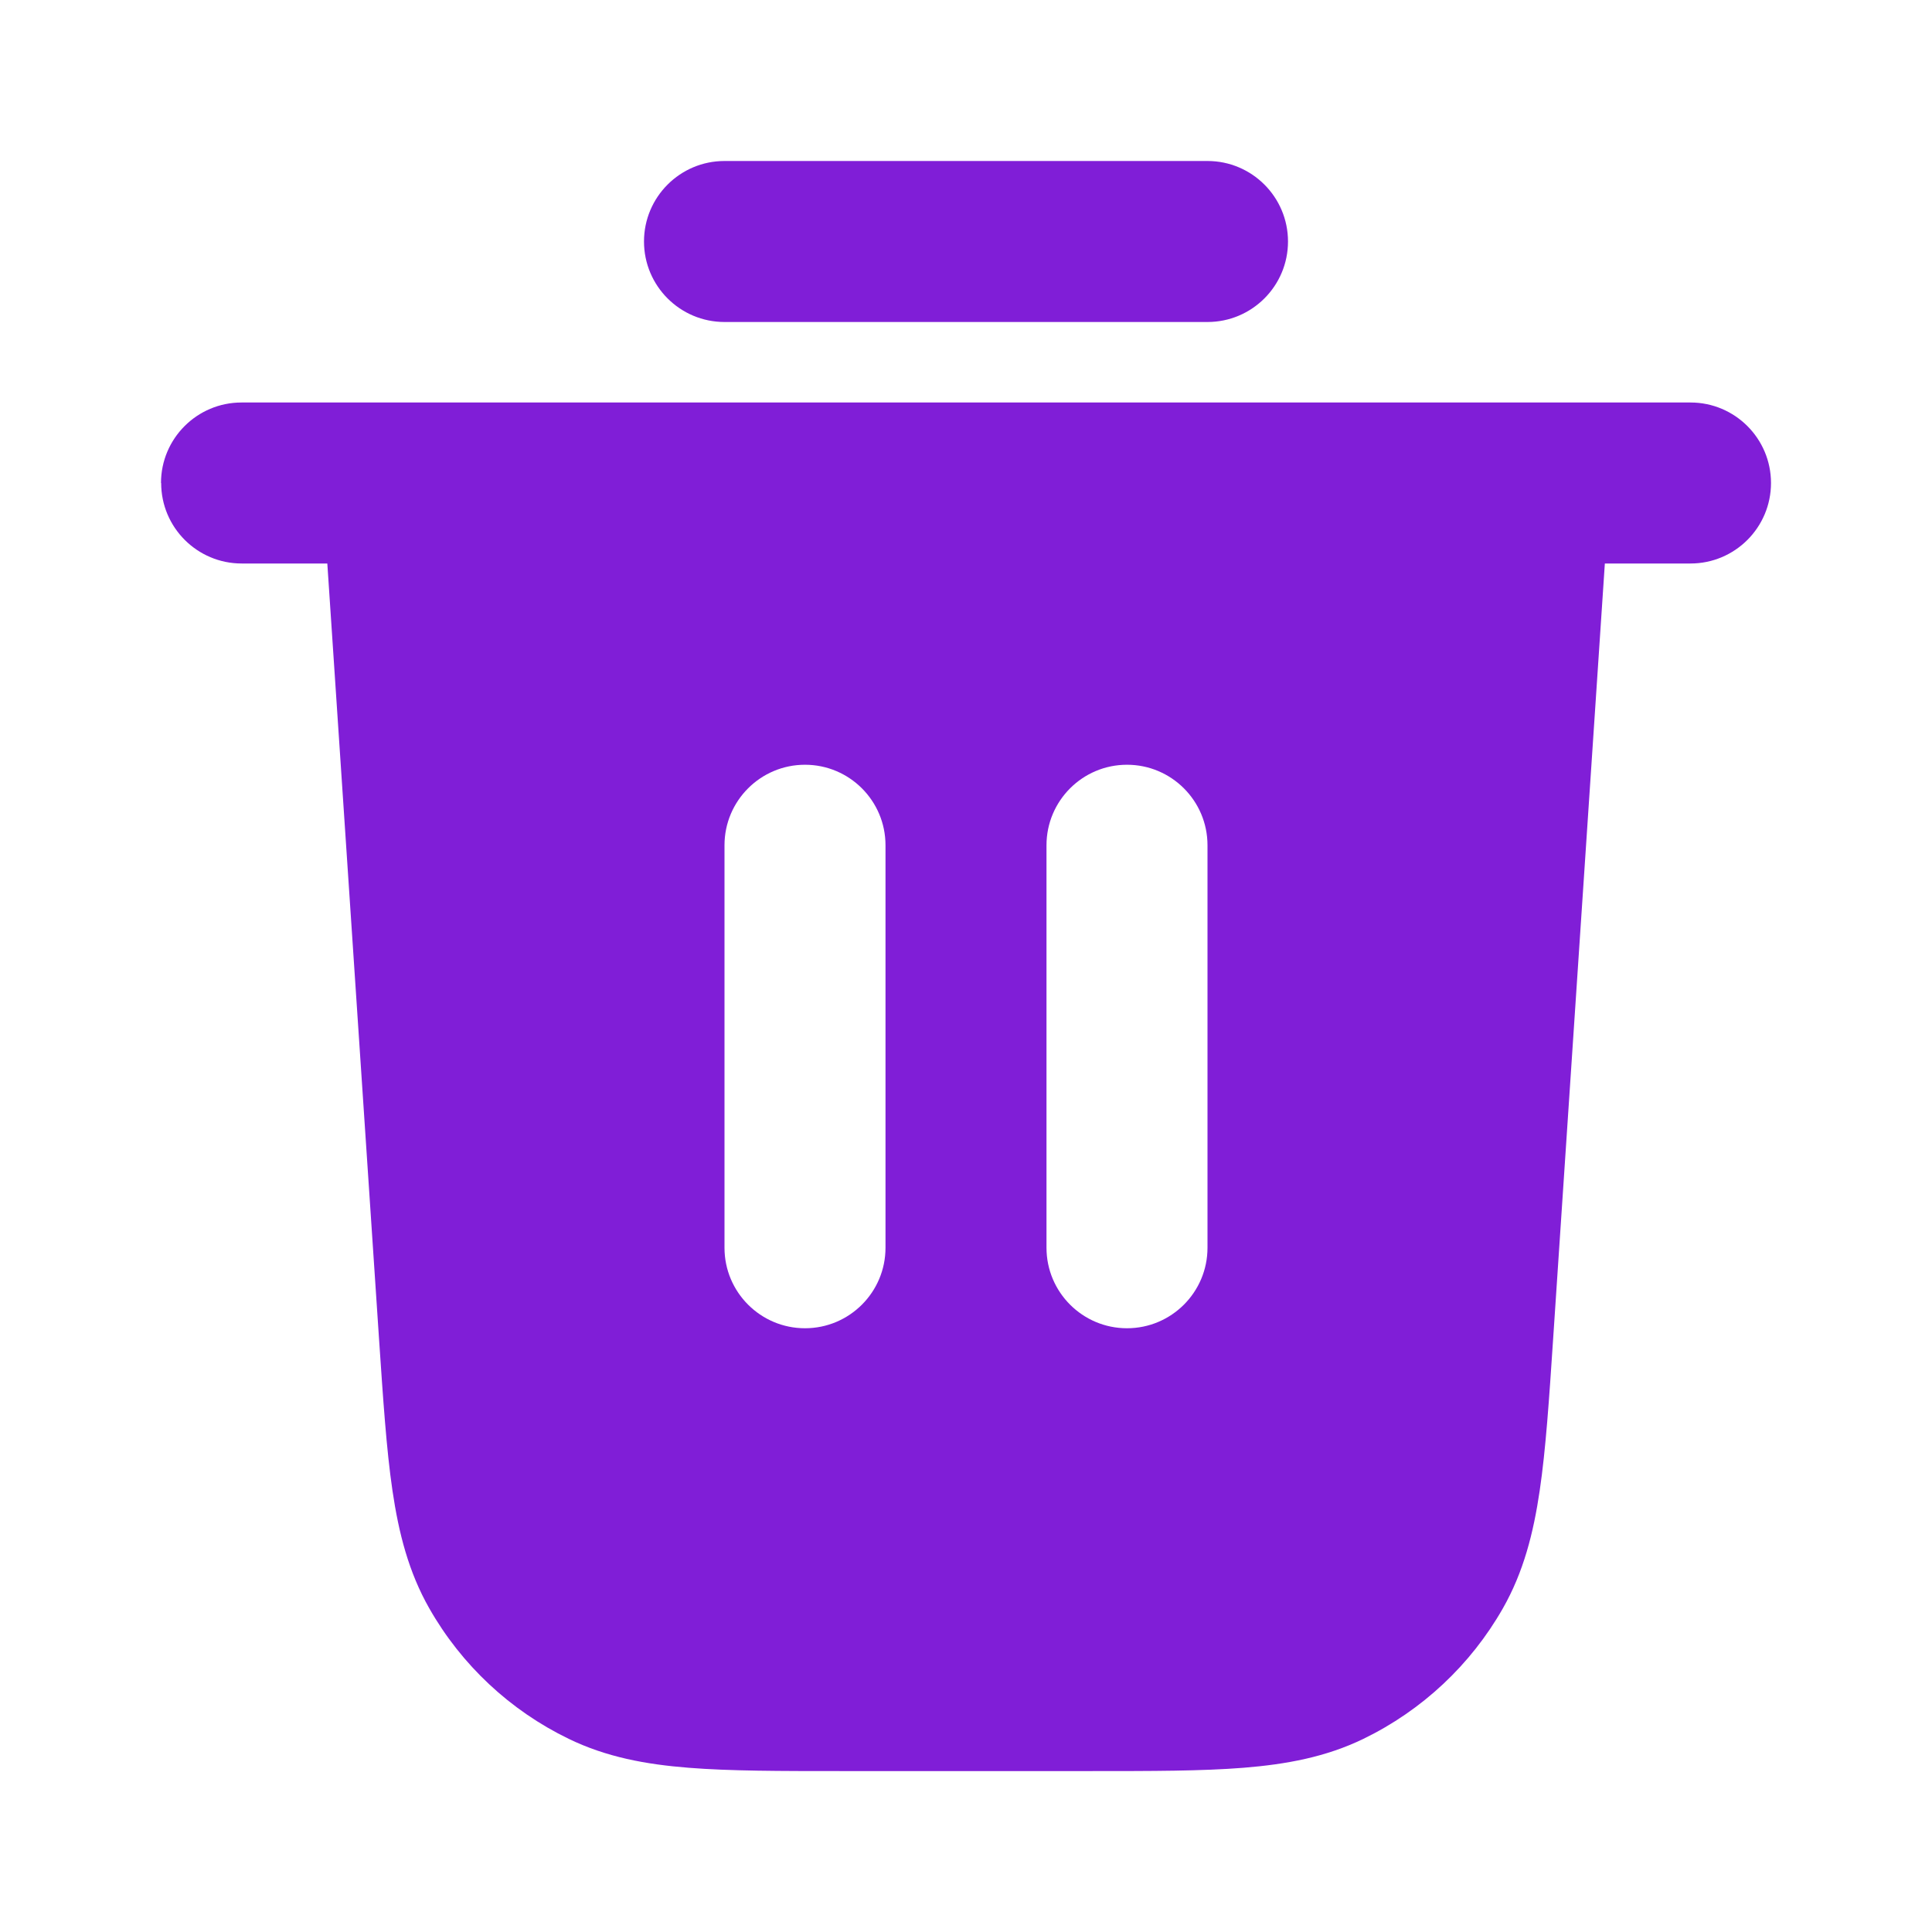 <svg fill="none" height="24" viewBox="0 0 24 24" width="24" xmlns="http://www.w3.org/2000/svg"><g fill="#801ed7"><path d="m8 3c0-.552.448-1 1-1h6c.552 0 1 .448 1 1s-.448 1-1 1h-6c-.552 0-1-.448-1-1z"/><path clip-rule="evenodd" d="m2 6c0-.552.448-1 1-1h18c.552 0 1 .448 1 1s-.448 1-1 1h-1.064l-.642 9.626c-.05.755-.092 1.381-.167 1.889-.078.53-.201 1.014-.458 1.465-.4.702-1.004 1.267-1.731 1.62-.467.227-.959.317-1.492.36-.513.041-1.139.041-1.896.041h-3.098c-.757 0-1.384 0-1.896-.041-.534-.042-1.025-.133-1.492-.36-.727-.352-1.331-.917-1.731-1.62-.257-.451-.38-.935-.458-1.465-.075-.509-.116-1.134-.167-1.889l-.642-9.626h-1.064c-.552 0-1-.448-1-1zm8 3.5c.552 0 1 .448 1 1v5c0 .552-.448 1-1 1-.552 0-1-.448-1-1v-5c0-.552.448-1 1-1zm5 1c0-.552-.448-1-1-1s-1 .448-1 1v5c0 .552.448 1 1 1s1-.448 1-1z" fill-rule="evenodd"/></g></svg>